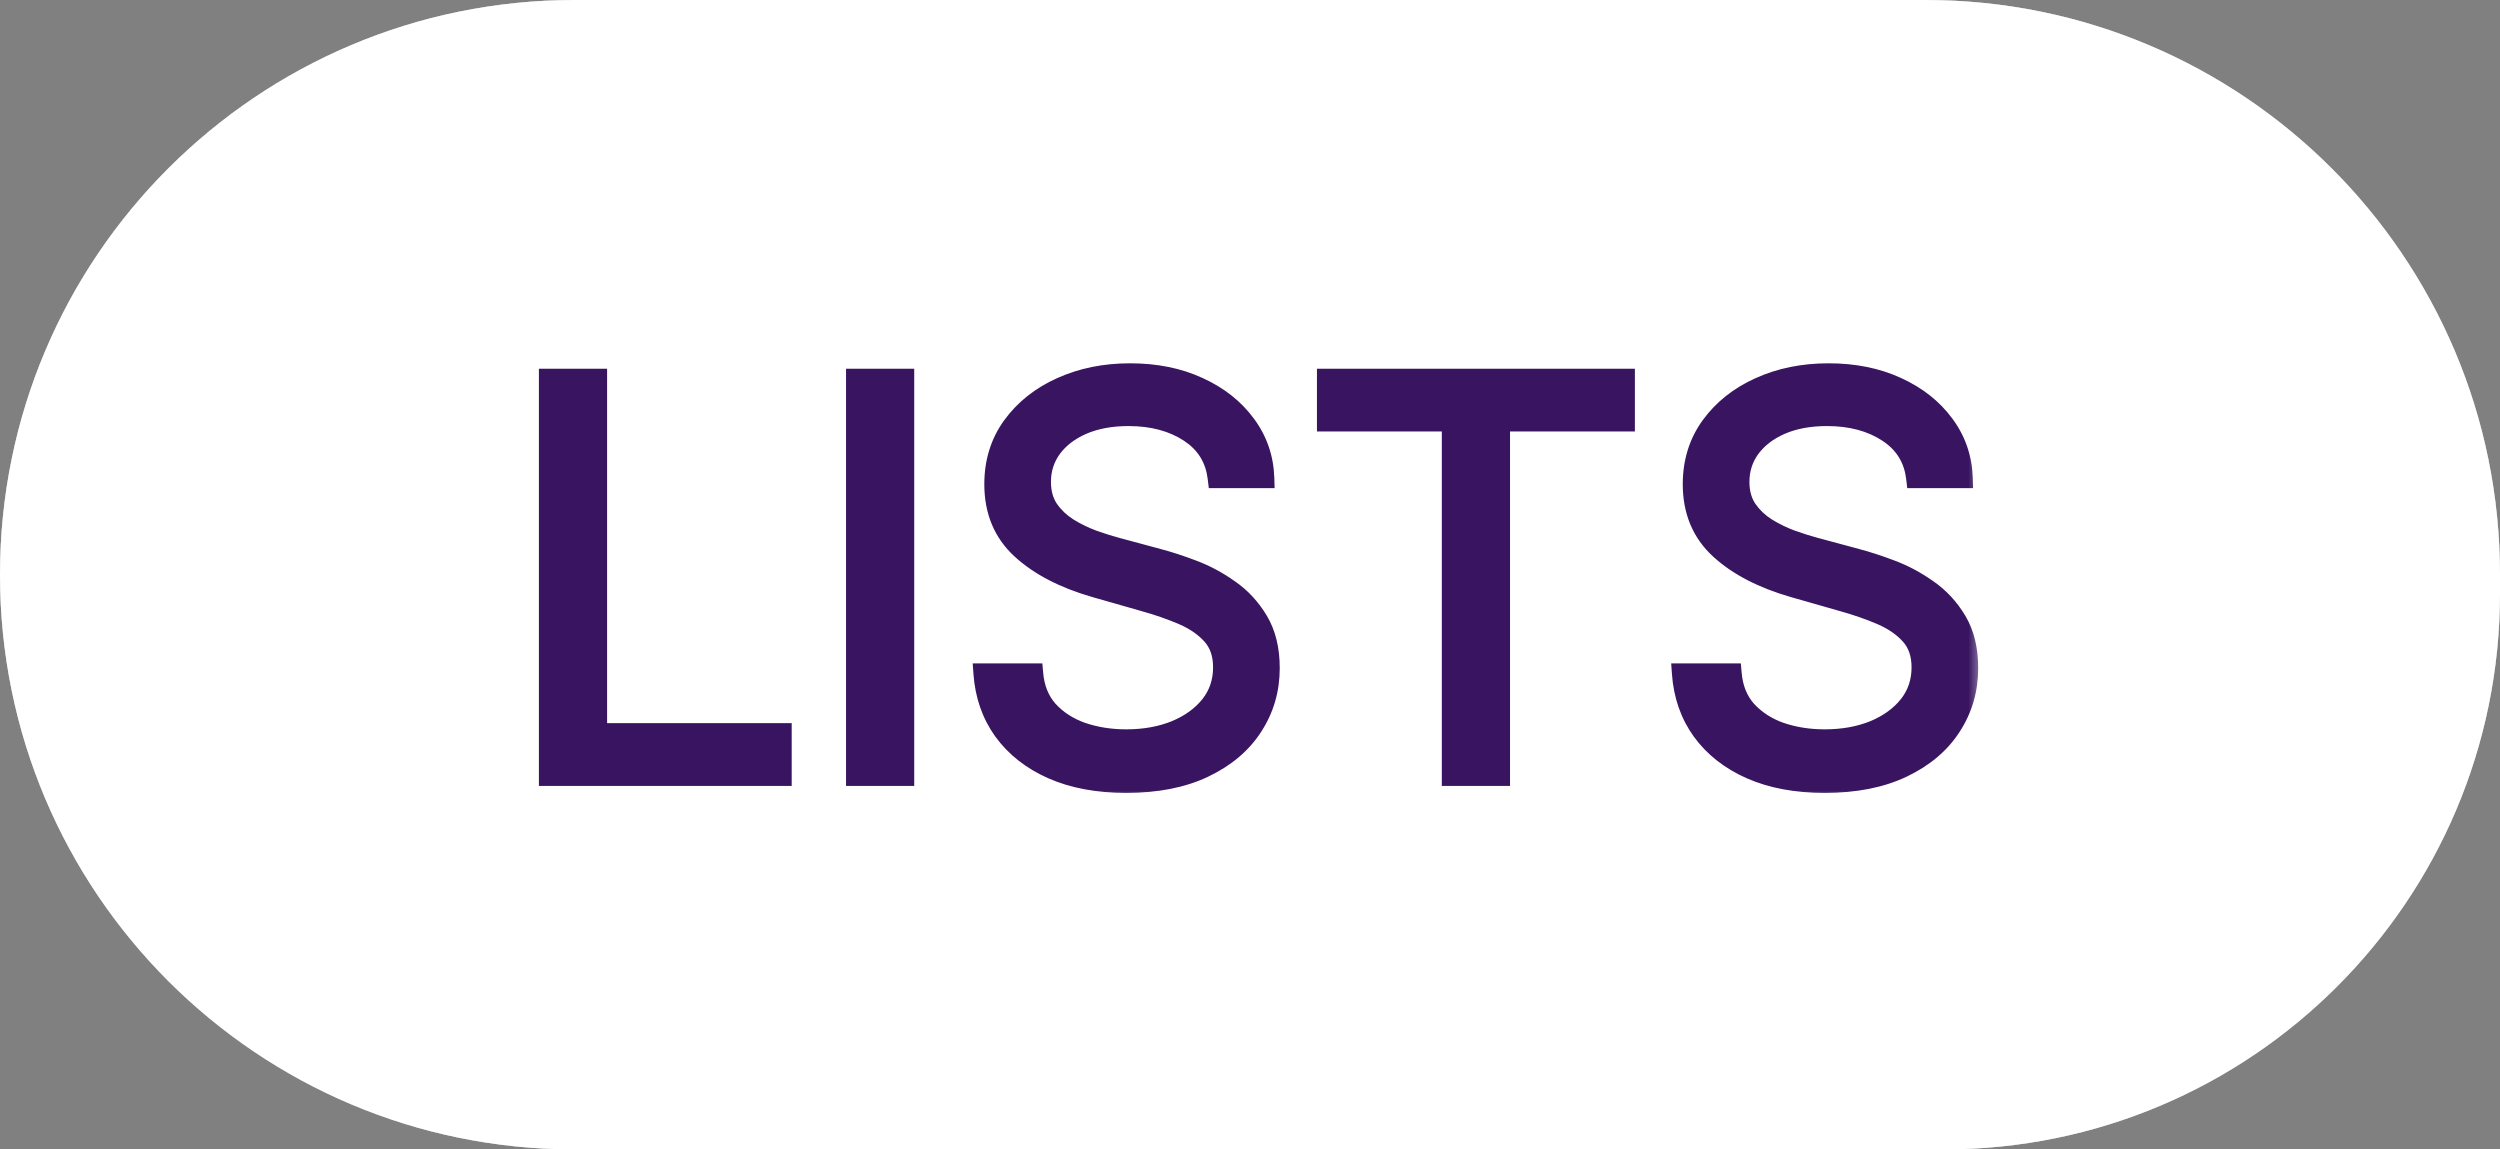 <svg width="87" height="40" viewBox="0 0 87 40" fill="none" xmlns="http://www.w3.org/2000/svg">
<rect x="0" y="0" width="87" height="40" fill="#808080" stroke="none"/>
<path d="M0 20C0 8.954 8.954 0 20 0H67C78.046 0 87 8.954 87 20V20.645V20.645C87 31.334 78.335 40 67.645 40H20C8.954 40 0 31.046 0 20V20Z" fill="#B3B3B3"/>
<path d="M0 20C0 8.954 8.954 0 20 0H67C78.046 0 87 8.954 87 20V20.645V20.645C87 31.334 78.335 40 67.645 40H20C8.954 40 0 31.046 0 20V20Z" fill="#B3B3B3"/>
<path d="M0 20C0 8.954 8.954 0 20 0H67C78.046 0 87 8.954 87 20V20.645V20.645C87 31.334 78.335 40 67.645 40H20C8.954 40 0 31.046 0 20V20Z" fill="white"/>
<mask id="path-2-outside-1_538_573" maskUnits="userSpaceOnUse" x="18" y="12" width="51" height="16" fill="black">
<rect fill="white" x="18" y="12" width="51" height="16"/>
<path d="M19.104 27V13.182H20.777V25.516H27.201V27H19.104ZM31.465 13.182V27H29.791V13.182H31.465ZM42.377 16.636C42.296 15.953 41.967 15.422 41.392 15.044C40.816 14.666 40.11 14.477 39.273 14.477C38.661 14.477 38.126 14.576 37.667 14.774C37.213 14.972 36.857 15.244 36.601 15.591C36.349 15.937 36.223 16.331 36.223 16.771C36.223 17.14 36.311 17.457 36.486 17.723C36.666 17.983 36.896 18.202 37.175 18.377C37.453 18.548 37.746 18.69 38.052 18.802C38.358 18.91 38.639 18.998 38.895 19.065L40.298 19.443C40.658 19.538 41.059 19.668 41.499 19.834C41.945 20.001 42.37 20.228 42.775 20.516C43.184 20.799 43.521 21.164 43.787 21.609C44.052 22.054 44.185 22.601 44.185 23.249C44.185 23.995 43.989 24.67 43.598 25.273C43.211 25.875 42.644 26.355 41.898 26.71C41.155 27.065 40.254 27.243 39.192 27.243C38.202 27.243 37.346 27.083 36.621 26.764C35.902 26.445 35.335 25.999 34.921 25.428C34.512 24.857 34.28 24.193 34.226 23.438H35.953C35.998 23.959 36.174 24.391 36.48 24.733C36.79 25.07 37.181 25.322 37.654 25.489C38.13 25.651 38.643 25.732 39.192 25.732C39.831 25.732 40.404 25.628 40.913 25.421C41.421 25.21 41.823 24.917 42.12 24.544C42.417 24.166 42.566 23.725 42.566 23.222C42.566 22.763 42.437 22.389 42.181 22.102C41.925 21.814 41.587 21.58 41.169 21.4C40.751 21.22 40.298 21.062 39.813 20.928L38.112 20.442C37.033 20.131 36.178 19.688 35.548 19.113C34.919 18.537 34.604 17.783 34.604 16.852C34.604 16.079 34.813 15.404 35.231 14.828C35.654 14.248 36.221 13.798 36.932 13.479C37.647 13.155 38.445 12.993 39.327 12.993C40.218 12.993 41.009 13.153 41.702 13.472C42.395 13.787 42.943 14.219 43.348 14.767C43.758 15.316 43.973 15.939 43.996 16.636H42.377ZM46.18 14.666V13.182H56.544V14.666H52.199V27H50.526V14.666H46.18ZM66.683 16.636C66.602 15.953 66.274 15.422 65.698 15.044C65.122 14.666 64.416 14.477 63.58 14.477C62.968 14.477 62.432 14.576 61.974 14.774C61.519 14.972 61.164 15.244 60.908 15.591C60.656 15.937 60.53 16.331 60.53 16.771C60.53 17.14 60.617 17.457 60.793 17.723C60.973 17.983 61.202 18.202 61.481 18.377C61.76 18.548 62.052 18.69 62.358 18.802C62.664 18.91 62.945 18.998 63.202 19.065L64.605 19.443C64.965 19.538 65.365 19.668 65.806 19.834C66.251 20.001 66.677 20.228 67.081 20.516C67.491 20.799 67.828 21.164 68.093 21.609C68.359 22.054 68.492 22.601 68.492 23.249C68.492 23.995 68.296 24.67 67.904 25.273C67.518 25.875 66.951 26.355 66.204 26.71C65.462 27.065 64.56 27.243 63.499 27.243C62.509 27.243 61.652 27.083 60.928 26.764C60.208 26.445 59.642 25.999 59.228 25.428C58.818 24.857 58.587 24.193 58.533 23.438H60.26C60.305 23.959 60.48 24.391 60.786 24.733C61.097 25.07 61.488 25.322 61.96 25.489C62.437 25.651 62.95 25.732 63.499 25.732C64.137 25.732 64.711 25.628 65.219 25.421C65.727 25.21 66.13 24.917 66.427 24.544C66.724 24.166 66.872 23.725 66.872 23.222C66.872 22.763 66.744 22.389 66.488 22.102C66.231 21.814 65.894 21.58 65.475 21.4C65.057 21.22 64.605 21.062 64.119 20.928L62.419 20.442C61.34 20.131 60.485 19.688 59.855 19.113C59.225 18.537 58.91 17.783 58.91 16.852C58.91 16.079 59.12 15.404 59.538 14.828C59.961 14.248 60.528 13.798 61.238 13.479C61.953 13.155 62.752 12.993 63.633 12.993C64.524 12.993 65.316 13.153 66.008 13.472C66.701 13.787 67.25 14.219 67.655 14.767C68.064 15.316 68.28 15.939 68.303 16.636H66.683Z"/>
</mask>
<path d="M19.104 27V13.182H20.777V25.516H27.201V27H19.104ZM31.465 13.182V27H29.791V13.182H31.465ZM42.377 16.636C42.296 15.953 41.967 15.422 41.392 15.044C40.816 14.666 40.11 14.477 39.273 14.477C38.661 14.477 38.126 14.576 37.667 14.774C37.213 14.972 36.857 15.244 36.601 15.591C36.349 15.937 36.223 16.331 36.223 16.771C36.223 17.14 36.311 17.457 36.486 17.723C36.666 17.983 36.896 18.202 37.175 18.377C37.453 18.548 37.746 18.69 38.052 18.802C38.358 18.91 38.639 18.998 38.895 19.065L40.298 19.443C40.658 19.538 41.059 19.668 41.499 19.834C41.945 20.001 42.37 20.228 42.775 20.516C43.184 20.799 43.521 21.164 43.787 21.609C44.052 22.054 44.185 22.601 44.185 23.249C44.185 23.995 43.989 24.67 43.598 25.273C43.211 25.875 42.644 26.355 41.898 26.71C41.155 27.065 40.254 27.243 39.192 27.243C38.202 27.243 37.346 27.083 36.621 26.764C35.902 26.445 35.335 25.999 34.921 25.428C34.512 24.857 34.28 24.193 34.226 23.438H35.953C35.998 23.959 36.174 24.391 36.48 24.733C36.79 25.07 37.181 25.322 37.654 25.489C38.13 25.651 38.643 25.732 39.192 25.732C39.831 25.732 40.404 25.628 40.913 25.421C41.421 25.21 41.823 24.917 42.12 24.544C42.417 24.166 42.566 23.725 42.566 23.222C42.566 22.763 42.437 22.389 42.181 22.102C41.925 21.814 41.587 21.58 41.169 21.4C40.751 21.22 40.298 21.062 39.813 20.928L38.112 20.442C37.033 20.131 36.178 19.688 35.548 19.113C34.919 18.537 34.604 17.783 34.604 16.852C34.604 16.079 34.813 15.404 35.231 14.828C35.654 14.248 36.221 13.798 36.932 13.479C37.647 13.155 38.445 12.993 39.327 12.993C40.218 12.993 41.009 13.153 41.702 13.472C42.395 13.787 42.943 14.219 43.348 14.767C43.758 15.316 43.973 15.939 43.996 16.636H42.377ZM46.18 14.666V13.182H56.544V14.666H52.199V27H50.526V14.666H46.18ZM66.683 16.636C66.602 15.953 66.274 15.422 65.698 15.044C65.122 14.666 64.416 14.477 63.58 14.477C62.968 14.477 62.432 14.576 61.974 14.774C61.519 14.972 61.164 15.244 60.908 15.591C60.656 15.937 60.53 16.331 60.53 16.771C60.53 17.14 60.617 17.457 60.793 17.723C60.973 17.983 61.202 18.202 61.481 18.377C61.76 18.548 62.052 18.69 62.358 18.802C62.664 18.91 62.945 18.998 63.202 19.065L64.605 19.443C64.965 19.538 65.365 19.668 65.806 19.834C66.251 20.001 66.677 20.228 67.081 20.516C67.491 20.799 67.828 21.164 68.093 21.609C68.359 22.054 68.492 22.601 68.492 23.249C68.492 23.995 68.296 24.67 67.904 25.273C67.518 25.875 66.951 26.355 66.204 26.71C65.462 27.065 64.56 27.243 63.499 27.243C62.509 27.243 61.652 27.083 60.928 26.764C60.208 26.445 59.642 25.999 59.228 25.428C58.818 24.857 58.587 24.193 58.533 23.438H60.26C60.305 23.959 60.48 24.391 60.786 24.733C61.097 25.07 61.488 25.322 61.96 25.489C62.437 25.651 62.95 25.732 63.499 25.732C64.137 25.732 64.711 25.628 65.219 25.421C65.727 25.21 66.13 24.917 66.427 24.544C66.724 24.166 66.872 23.725 66.872 23.222C66.872 22.763 66.744 22.389 66.488 22.102C66.231 21.814 65.894 21.58 65.475 21.4C65.057 21.22 64.605 21.062 64.119 20.928L62.419 20.442C61.34 20.131 60.485 19.688 59.855 19.113C59.225 18.537 58.91 17.783 58.91 16.852C58.91 16.079 59.12 15.404 59.538 14.828C59.961 14.248 60.528 13.798 61.238 13.479C61.953 13.155 62.752 12.993 63.633 12.993C64.524 12.993 65.316 13.153 66.008 13.472C66.701 13.787 67.25 14.219 67.655 14.767C68.064 15.316 68.28 15.939 68.303 16.636H66.683Z" fill="#391561"/>
<path d="M19.104 27H18.754V27.35H19.104V27ZM19.104 13.182V12.832H18.754V13.182H19.104ZM20.777 13.182H21.127V12.832H20.777V13.182ZM20.777 25.516H20.427V25.866H20.777V25.516ZM27.201 25.516H27.551V25.166H27.201V25.516ZM27.201 27V27.35H27.551V27H27.201ZM19.454 27V13.182H18.754V27H19.454ZM19.104 13.532H20.777V12.832H19.104V13.532ZM20.427 13.182V25.516H21.127V13.182H20.427ZM20.777 25.866H27.201V25.166H20.777V25.866ZM26.851 25.516V27H27.551V25.516H26.851ZM27.201 26.65H19.104V27.35H27.201V26.65ZM31.465 13.182H31.815V12.832H31.465V13.182ZM31.465 27V27.35H31.815V27H31.465ZM29.791 27H29.442V27.35H29.791V27ZM29.791 13.182V12.832H29.442V13.182H29.791ZM31.115 13.182V27H31.815V13.182H31.115ZM31.465 26.65H29.791V27.35H31.465V26.65ZM30.142 27V13.182H29.442V27H30.142ZM29.791 13.532H31.465V12.832H29.791V13.532ZM42.377 16.636L42.029 16.677L42.066 16.986H42.377V16.636ZM41.392 15.044L41.2 15.337V15.337L41.392 15.044ZM37.667 14.774L37.528 14.453L37.527 14.453L37.667 14.774ZM36.601 15.591L36.32 15.382L36.318 15.385L36.601 15.591ZM36.486 17.723L36.194 17.916L36.198 17.921L36.486 17.723ZM37.175 18.377L36.988 18.673L36.992 18.675L37.175 18.377ZM38.052 18.802L37.931 19.131L37.935 19.132L38.052 18.802ZM38.895 19.065L38.986 18.727L38.984 18.727L38.895 19.065ZM40.298 19.443L40.208 19.781L40.21 19.782L40.298 19.443ZM41.499 19.834L41.376 20.162L41.377 20.162L41.499 19.834ZM42.775 20.516L42.572 20.801L42.575 20.804L42.775 20.516ZM43.787 21.609L44.087 21.43L43.787 21.609ZM43.598 25.273L43.304 25.082L43.303 25.084L43.598 25.273ZM41.898 26.71L41.747 26.394L41.746 26.394L41.898 26.71ZM36.621 26.764L36.479 27.084L36.48 27.084L36.621 26.764ZM34.921 25.428L34.636 25.632L34.638 25.633L34.921 25.428ZM34.226 23.438V23.087H33.85L33.877 23.462L34.226 23.438ZM35.953 23.438L36.302 23.407L36.274 23.087H35.953V23.438ZM36.48 24.733L36.219 24.966L36.222 24.97L36.48 24.733ZM37.654 25.489L37.537 25.819L37.541 25.82L37.654 25.489ZM40.913 25.421L41.044 25.745L41.047 25.744L40.913 25.421ZM42.12 24.544L42.394 24.762L42.395 24.76L42.12 24.544ZM42.181 22.102L42.442 21.869L42.181 22.102ZM41.169 21.4L41.031 21.721V21.721L41.169 21.4ZM39.813 20.928L39.717 21.264L39.719 21.265L39.813 20.928ZM38.112 20.442L38.016 20.778L38.016 20.778L38.112 20.442ZM35.548 19.113L35.312 19.371L35.548 19.113ZM35.231 14.828L34.949 14.622L34.948 14.622L35.231 14.828ZM36.932 13.479L37.075 13.798L37.076 13.797L36.932 13.479ZM41.702 13.472L41.555 13.79L41.557 13.791L41.702 13.472ZM43.348 14.767L43.066 14.975L43.068 14.977L43.348 14.767ZM43.996 16.636V16.986H44.357L44.346 16.625L43.996 16.636ZM42.724 16.595C42.631 15.809 42.246 15.186 41.584 14.751L41.2 15.337C41.689 15.658 41.96 16.096 42.029 16.677L42.724 16.595ZM41.584 14.751C40.94 14.329 40.163 14.127 39.273 14.127V14.827C40.056 14.827 40.692 15.004 41.2 15.337L41.584 14.751ZM39.273 14.127C38.624 14.127 38.04 14.232 37.529 14.453L37.806 15.095C38.212 14.92 38.698 14.827 39.273 14.827V14.127ZM37.527 14.453C37.025 14.672 36.618 14.98 36.32 15.382L36.882 15.799C37.097 15.509 37.4 15.272 37.807 15.095L37.527 14.453ZM36.318 15.385C36.021 15.793 35.873 16.259 35.873 16.771H36.573C36.573 16.402 36.677 16.081 36.884 15.796L36.318 15.385ZM35.873 16.771C35.873 17.198 35.975 17.584 36.194 17.916L36.778 17.53C36.647 17.33 36.573 17.083 36.573 16.771H35.873ZM36.198 17.921C36.406 18.223 36.671 18.474 36.988 18.673L37.361 18.081C37.121 17.93 36.926 17.744 36.775 17.524L36.198 17.921ZM36.992 18.675C37.29 18.858 37.603 19.01 37.931 19.131L38.172 18.474C37.888 18.369 37.617 18.238 37.357 18.079L36.992 18.675ZM37.935 19.132C38.248 19.243 38.539 19.333 38.806 19.404L38.984 18.727C38.739 18.662 38.467 18.578 38.168 18.472L37.935 19.132ZM38.804 19.403L40.208 19.781L40.389 19.105L38.986 18.727L38.804 19.403ZM40.21 19.782C40.555 19.872 40.944 19.999 41.376 20.162L41.623 19.507C41.174 19.337 40.762 19.203 40.387 19.105L40.21 19.782ZM41.377 20.162C41.792 20.318 42.191 20.53 42.572 20.801L42.977 20.231C42.549 19.926 42.097 19.684 41.622 19.507L41.377 20.162ZM42.575 20.804C42.942 21.057 43.245 21.384 43.486 21.788L44.087 21.43C43.797 20.943 43.426 20.541 42.974 20.228L42.575 20.804ZM43.486 21.788C43.712 22.167 43.835 22.648 43.835 23.249H44.535C44.535 22.553 44.392 21.941 44.087 21.43L43.486 21.788ZM43.835 23.249C43.835 23.93 43.657 24.538 43.304 25.082L43.891 25.463C44.321 24.802 44.535 24.06 44.535 23.249H43.835ZM43.303 25.084C42.957 25.623 42.444 26.062 41.747 26.394L42.048 27.026C42.844 26.647 43.465 26.128 43.892 25.462L43.303 25.084ZM41.746 26.394C41.063 26.721 40.216 26.893 39.192 26.893V27.593C40.291 27.593 41.248 27.409 42.049 27.026L41.746 26.394ZM39.192 26.893C38.239 26.893 37.432 26.739 36.763 26.444L36.48 27.084C37.258 27.427 38.166 27.593 39.192 27.593V26.893ZM36.763 26.444C36.093 26.147 35.578 25.738 35.204 25.223L34.638 25.633C35.092 26.26 35.71 26.742 36.479 27.084L36.763 26.444ZM35.206 25.224C34.837 24.709 34.625 24.109 34.575 23.413L33.877 23.462C33.935 24.277 34.187 25.004 34.636 25.632L35.206 25.224ZM34.226 23.788H35.953V23.087H34.226V23.788ZM35.605 23.468C35.655 24.054 35.855 24.56 36.219 24.966L36.74 24.5C36.492 24.222 36.341 23.865 36.302 23.407L35.605 23.468ZM36.222 24.97C36.575 25.353 37.016 25.635 37.537 25.819L37.77 25.159C37.346 25.009 37.005 24.787 36.737 24.496L36.222 24.97ZM37.541 25.82C38.057 25.995 38.608 26.081 39.192 26.081V25.381C38.678 25.381 38.204 25.306 37.766 25.157L37.541 25.82ZM39.192 26.081C39.869 26.081 40.488 25.972 41.044 25.745L40.781 25.097C40.32 25.284 39.793 25.381 39.192 25.381V26.081ZM41.047 25.744C41.601 25.514 42.055 25.188 42.394 24.762L41.846 24.326C41.592 24.646 41.24 24.906 40.778 25.098L41.047 25.744ZM42.395 24.76C42.743 24.318 42.916 23.8 42.916 23.222H42.215C42.215 23.651 42.091 24.015 41.845 24.328L42.395 24.76ZM42.916 23.222C42.916 22.694 42.766 22.233 42.442 21.869L41.92 22.334C42.108 22.546 42.215 22.831 42.215 23.222H42.916ZM42.442 21.869C42.146 21.536 41.764 21.275 41.307 21.078L41.031 21.721C41.41 21.885 41.703 22.091 41.92 22.334L42.442 21.869ZM41.307 21.078C40.873 20.892 40.406 20.729 39.906 20.59L39.719 21.265C40.191 21.396 40.628 21.548 41.031 21.721L41.307 21.078ZM39.909 20.591L38.209 20.105L38.016 20.778L39.717 21.264L39.909 20.591ZM38.209 20.105C37.166 19.805 36.364 19.384 35.785 18.854L35.312 19.371C35.992 19.993 36.9 20.457 38.016 20.778L38.209 20.105ZM35.785 18.854C35.234 18.351 34.954 17.695 34.954 16.852H34.254C34.254 17.872 34.603 18.722 35.312 19.371L35.785 18.854ZM34.954 16.852C34.954 16.146 35.144 15.544 35.514 15.034L34.948 14.622C34.483 15.263 34.254 16.012 34.254 16.852H34.954ZM35.514 15.034C35.898 14.507 36.415 14.095 37.075 13.798L36.788 13.159C36.027 13.502 35.41 13.988 34.949 14.622L35.514 15.034ZM37.076 13.797C37.741 13.497 38.489 13.343 39.327 13.343V12.643C38.402 12.643 37.553 12.813 36.787 13.16L37.076 13.797ZM39.327 13.343C40.175 13.343 40.916 13.495 41.555 13.79L41.848 13.154C41.103 12.81 40.26 12.643 39.327 12.643V13.343ZM41.557 13.791C42.202 14.084 42.701 14.48 43.066 14.975L43.63 14.56C43.186 13.957 42.587 13.49 41.847 13.153L41.557 13.791ZM43.068 14.977C43.433 15.467 43.626 16.02 43.646 16.648L44.346 16.625C44.321 15.858 44.082 15.165 43.629 14.558L43.068 14.977ZM43.996 16.286H42.377V16.986H43.996V16.286ZM46.18 14.666H45.83V15.016H46.18V14.666ZM46.18 13.182V12.832H45.83V13.182H46.18ZM56.544 13.182H56.894V12.832H56.544V13.182ZM56.544 14.666V15.016H56.894V14.666H56.544ZM52.199 14.666V14.316H51.849V14.666H52.199ZM52.199 27V27.35H52.549V27H52.199ZM50.526 27H50.175V27.35H50.526V27ZM50.526 14.666H50.876V14.316H50.526V14.666ZM46.53 14.666V13.182H45.83V14.666H46.53ZM46.18 13.532H56.544V12.832H46.18V13.532ZM56.194 13.182V14.666H56.894V13.182H56.194ZM56.544 14.316H52.199V15.016H56.544V14.316ZM51.849 14.666V27H52.549V14.666H51.849ZM52.199 26.65H50.526V27.35H52.199V26.65ZM50.876 27V14.666H50.175V27H50.876ZM50.526 14.316H46.18V15.016H50.526V14.316ZM66.683 16.636L66.336 16.677L66.372 16.986H66.683V16.636ZM65.698 15.044L65.506 15.337V15.337L65.698 15.044ZM61.974 14.774L61.835 14.453L61.834 14.453L61.974 14.774ZM60.908 15.591L60.626 15.382L60.625 15.385L60.908 15.591ZM60.793 17.723L60.501 17.916L60.505 17.921L60.793 17.723ZM61.481 18.377L61.295 18.673L61.298 18.675L61.481 18.377ZM62.358 18.802L62.237 19.131L62.242 19.132L62.358 18.802ZM63.202 19.065L63.293 18.727L63.291 18.727L63.202 19.065ZM64.605 19.443L64.514 19.781L64.516 19.782L64.605 19.443ZM65.806 19.834L65.683 20.162L65.684 20.162L65.806 19.834ZM67.081 20.516L66.879 20.801L66.882 20.804L67.081 20.516ZM68.093 21.609L68.394 21.43L68.093 21.609ZM67.904 25.273L67.611 25.082L67.61 25.084L67.904 25.273ZM66.204 26.71L66.054 26.394L66.053 26.394L66.204 26.71ZM60.928 26.764L60.786 27.084L60.787 27.084L60.928 26.764ZM59.228 25.428L58.943 25.632L58.944 25.633L59.228 25.428ZM58.533 23.438V23.087H58.157L58.184 23.462L58.533 23.438ZM60.26 23.438L60.609 23.407L60.581 23.087H60.26V23.438ZM60.786 24.733L60.525 24.966L60.529 24.97L60.786 24.733ZM61.96 25.489L61.844 25.819L61.848 25.82L61.96 25.489ZM65.219 25.421L65.351 25.745L65.353 25.744L65.219 25.421ZM66.427 24.544L66.701 24.762L66.702 24.76L66.427 24.544ZM66.488 22.102L66.749 21.869L66.488 22.102ZM65.475 21.4L65.337 21.721V21.721L65.475 21.4ZM64.119 20.928L64.023 21.264L64.026 21.265L64.119 20.928ZM62.419 20.442L62.322 20.778L62.323 20.778L62.419 20.442ZM59.855 19.113L59.619 19.371L59.855 19.113ZM59.538 14.828L59.255 14.622L59.255 14.622L59.538 14.828ZM61.238 13.479L61.382 13.798L61.383 13.797L61.238 13.479ZM66.008 13.472L65.862 13.79L65.864 13.791L66.008 13.472ZM67.655 14.767L67.373 14.975L67.374 14.977L67.655 14.767ZM68.303 16.636V16.986H68.664L68.652 16.625L68.303 16.636ZM67.031 16.595C66.938 15.809 66.552 15.186 65.89 14.751L65.506 15.337C65.996 15.658 66.267 16.096 66.336 16.677L67.031 16.595ZM65.89 14.751C65.246 14.329 64.47 14.127 63.58 14.127V14.827C64.363 14.827 64.999 15.004 65.506 15.337L65.89 14.751ZM63.58 14.127C62.931 14.127 62.346 14.232 61.835 14.453L62.112 15.095C62.519 14.92 63.005 14.827 63.58 14.827V14.127ZM61.834 14.453C61.332 14.672 60.924 14.98 60.626 15.382L61.189 15.799C61.404 15.509 61.707 15.272 62.114 15.095L61.834 14.453ZM60.625 15.385C60.328 15.793 60.18 16.259 60.18 16.771H60.88C60.88 16.402 60.984 16.081 61.191 15.796L60.625 15.385ZM60.18 16.771C60.18 17.198 60.282 17.584 60.501 17.916L61.085 17.53C60.953 17.33 60.88 17.083 60.88 16.771H60.18ZM60.505 17.921C60.713 18.223 60.977 18.474 61.295 18.673L61.667 18.081C61.427 17.93 61.233 17.744 61.081 17.524L60.505 17.921ZM61.298 18.675C61.597 18.858 61.91 19.01 62.237 19.131L62.479 18.474C62.195 18.369 61.923 18.238 61.664 18.079L61.298 18.675ZM62.242 19.132C62.555 19.243 62.845 19.333 63.113 19.404L63.291 18.727C63.045 18.662 62.774 18.578 62.475 18.472L62.242 19.132ZM63.111 19.403L64.514 19.781L64.696 19.105L63.293 18.727L63.111 19.403ZM64.516 19.782C64.862 19.872 65.25 19.999 65.683 20.162L65.93 19.507C65.48 19.337 65.068 19.203 64.694 19.105L64.516 19.782ZM65.684 20.162C66.099 20.318 66.497 20.53 66.879 20.801L67.284 20.231C66.856 19.926 66.404 19.684 65.929 19.507L65.684 20.162ZM66.882 20.804C67.249 21.057 67.552 21.384 67.793 21.788L68.394 21.43C68.104 20.943 67.733 20.541 67.281 20.228L66.882 20.804ZM67.793 21.788C68.019 22.167 68.141 22.648 68.141 23.249H68.841C68.841 22.553 68.699 21.941 68.394 21.43L67.793 21.788ZM68.141 23.249C68.141 23.93 67.964 24.538 67.611 25.082L68.198 25.463C68.628 24.802 68.841 24.06 68.841 23.249H68.141ZM67.61 25.084C67.263 25.623 66.751 26.062 66.054 26.394L66.355 27.026C67.151 26.647 67.772 26.128 68.199 25.462L67.61 25.084ZM66.053 26.394C65.37 26.721 64.522 26.893 63.499 26.893V27.593C64.598 27.593 65.554 27.409 66.355 27.026L66.053 26.394ZM63.499 26.893C62.546 26.893 61.739 26.739 61.069 26.444L60.787 27.084C61.565 27.427 62.472 27.593 63.499 27.593V26.893ZM61.07 26.444C60.4 26.147 59.885 25.738 59.511 25.223L58.944 25.633C59.398 26.26 60.017 26.742 60.786 27.084L61.07 26.444ZM59.512 25.224C59.143 24.709 58.931 24.109 58.882 23.413L58.184 23.462C58.242 24.277 58.493 25.004 58.943 25.632L59.512 25.224ZM58.533 23.788H60.26V23.087H58.533V23.788ZM59.911 23.468C59.962 24.054 60.162 24.56 60.525 24.966L61.047 24.5C60.799 24.222 60.648 23.865 60.609 23.407L59.911 23.468ZM60.529 24.97C60.881 25.353 61.323 25.635 61.844 25.819L62.077 25.159C61.653 25.009 61.312 24.787 61.044 24.496L60.529 24.97ZM61.848 25.82C62.364 25.995 62.915 26.081 63.499 26.081V25.381C62.985 25.381 62.51 25.306 62.073 25.157L61.848 25.82ZM63.499 26.081C64.175 26.081 64.795 25.972 65.351 25.745L65.087 25.097C64.627 25.284 64.099 25.381 63.499 25.381V26.081ZM65.353 25.744C65.908 25.514 66.362 25.188 66.701 24.762L66.153 24.326C65.898 24.646 65.547 24.906 65.085 25.098L65.353 25.744ZM66.702 24.76C67.05 24.318 67.222 23.8 67.222 23.222H66.522C66.522 23.651 66.398 24.015 66.152 24.328L66.702 24.76ZM67.222 23.222C67.222 22.694 67.073 22.233 66.749 21.869L66.226 22.334C66.415 22.546 66.522 22.831 66.522 23.222H67.222ZM66.749 21.869C66.453 21.536 66.071 21.275 65.614 21.078L65.337 21.721C65.717 21.885 66.01 22.091 66.226 22.334L66.749 21.869ZM65.614 21.078C65.18 20.892 64.712 20.729 64.213 20.59L64.026 21.265C64.498 21.396 64.935 21.548 65.337 21.721L65.614 21.078ZM64.216 20.591L62.515 20.105L62.323 20.778L64.023 21.264L64.216 20.591ZM62.516 20.105C61.472 19.805 60.671 19.384 60.091 18.854L59.619 19.371C60.299 19.993 61.207 20.457 62.322 20.778L62.516 20.105ZM60.091 18.854C59.541 18.351 59.261 17.695 59.261 16.852H58.56C58.56 17.872 58.91 18.722 59.619 19.371L60.091 18.854ZM59.261 16.852C59.261 16.146 59.45 15.544 59.821 15.034L59.255 14.622C58.789 15.263 58.56 16.012 58.56 16.852H59.261ZM59.821 15.034C60.205 14.507 60.722 14.095 61.382 13.798L61.095 13.159C60.334 13.502 59.717 13.988 59.255 14.622L59.821 15.034ZM61.383 13.797C62.047 13.497 62.795 13.343 63.633 13.343V12.643C62.708 12.643 61.86 12.813 61.094 13.16L61.383 13.797ZM63.633 13.343C64.482 13.343 65.222 13.495 65.862 13.79L66.155 13.154C65.409 12.81 64.566 12.643 63.633 12.643V13.343ZM65.864 13.791C66.508 14.084 67.008 14.48 67.373 14.975L67.936 14.56C67.492 13.957 66.894 13.49 66.153 13.153L65.864 13.791ZM67.374 14.977C67.74 15.467 67.933 16.02 67.953 16.648L68.652 16.625C68.628 15.858 68.388 15.165 67.935 14.558L67.374 14.977ZM68.303 16.286H66.683V16.986H68.303V16.286Z" fill="#391561" mask="url(#path-2-outside-1_538_573)"/>
</svg>
